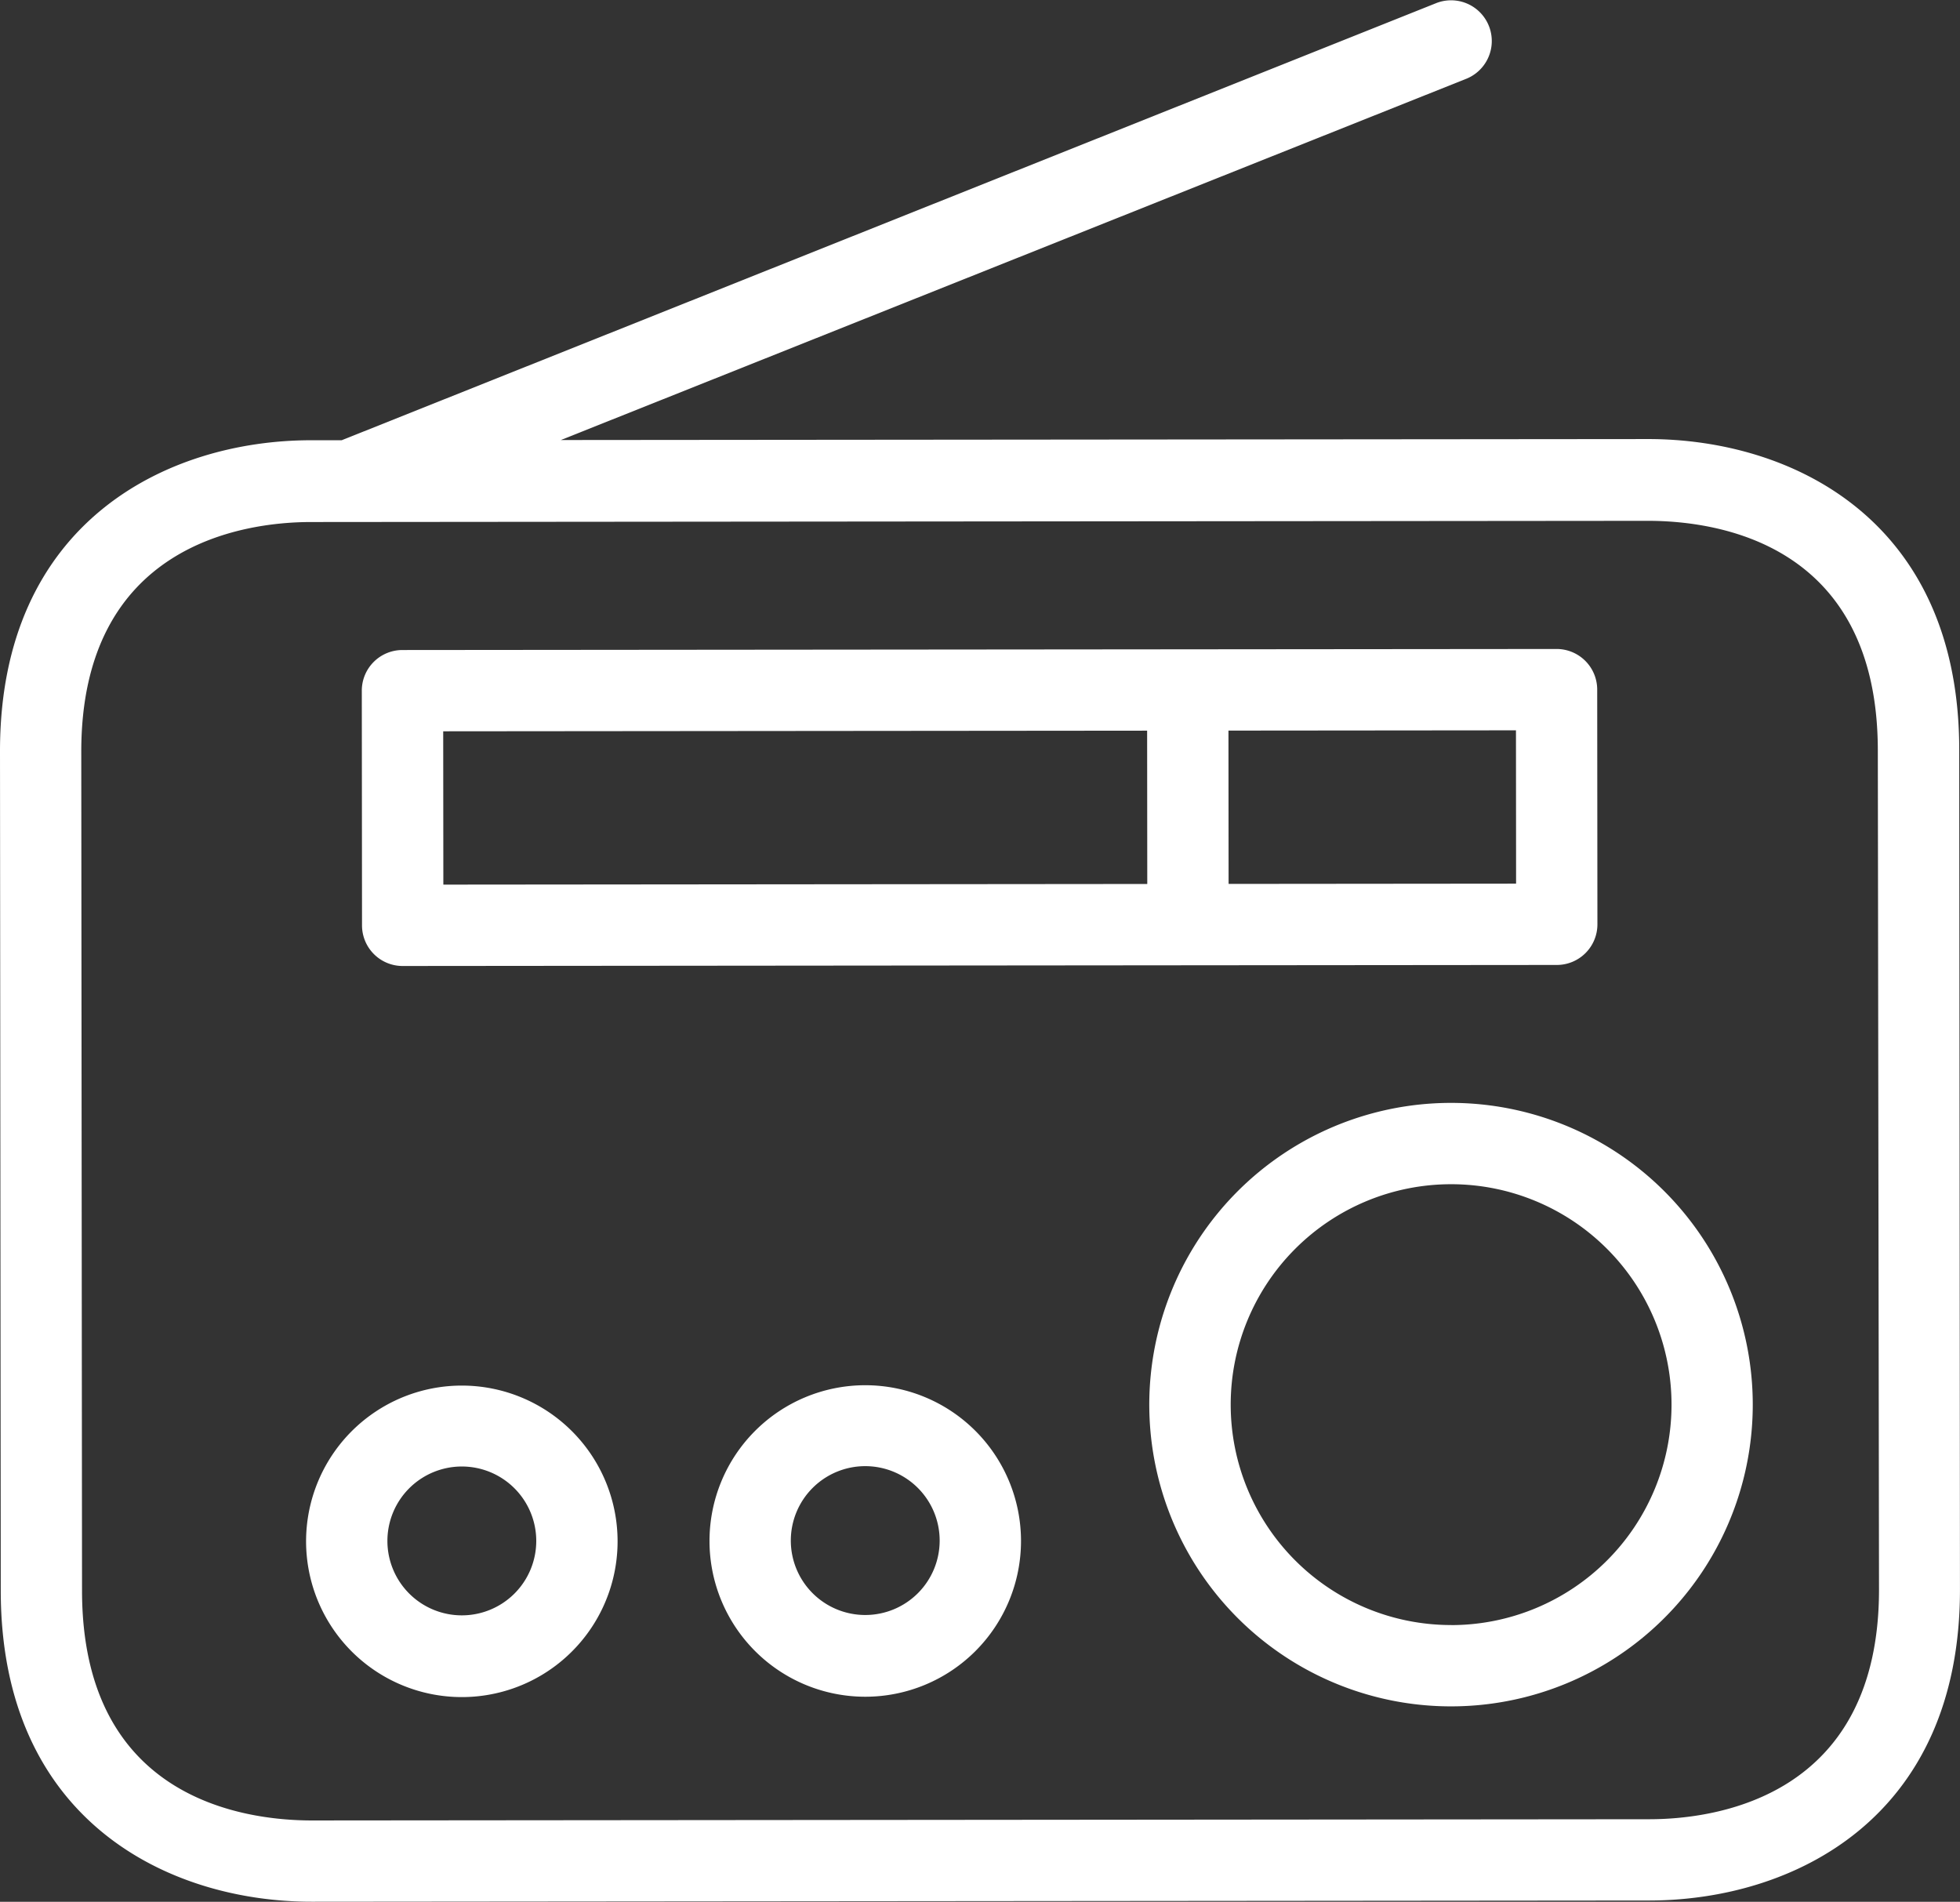 <svg xmlns="http://www.w3.org/2000/svg" width="111.005" height="107.706" viewBox="0 0 111.005 107.706">
  <rect x="0" y="0" width="111.005" height="107.706" fill="#333333" stroke="none"/>
  <g id="surface1" transform="translate(0 0)">
    <path id="Caminho_204" data-name="Caminho 204" d="M1396.3,1492.121l-61.561.055,51.317-20.474a2.306,2.306,0,0,0-1.708-4.283l-62.022,24.769h-1.75c-8.13.008-17.615,4.622-17.6,17.635l.043,47.535c.012,13.013,9.505,17.61,17.635,17.6l75.725-.068c8.129-.008,17.615-4.622,17.6-17.635l-.042-47.512C1413.949,1496.734,1404.5,1492.114,1396.3,1492.121Zm13.094,65.142c.011,11.745-9.2,13.021-13,13.024l-75.747.069c-3.916,0-13.014-1.255-13.025-13l-.043-47.512c-.01-11.745,9.2-13.021,13-13.024l75.724-.068c3.915,0,13.014,1.255,13.024,13Z" transform="translate(-1302.976 -1467.255)" fill="#fff"/>
    <path id="Caminho_205" data-name="Caminho 205" d="M1337.6,1543.152l65.36-.059a2.3,2.3,0,0,0,2.3-2.306l-.012-13.289a2.3,2.3,0,0,0-2.306-2.3l-65.361.059a2.3,2.3,0,0,0-2.3,2.306l.012,13.288A2.3,2.3,0,0,0,1337.6,1543.152Zm63.054-4.664-16.282.015-.008-8.683,16.283-.015Zm-60.763-8.628,39.867-.036.008,8.683-39.867.036Z" transform="translate(-1314.79 -1488.443)" fill="#fff"/>
    <path id="Caminho_206" data-name="Caminho 206" d="M1422.67,1565.725a17.089,17.089,0,1,0,17.1,17.073A17.089,17.089,0,0,0,1422.67,1565.725Zm.027,29.572a12.483,12.483,0,1,1,12.472-12.494A12.484,12.484,0,0,1,1422.7,1595.3Z" transform="translate(-1340.502 -1503.263)" fill="#fff"/>
    <path id="Caminho_207" data-name="Caminho 207" d="M1375.136,1590.933a8.821,8.821,0,1,0,8.829,8.813A8.822,8.822,0,0,0,1375.136,1590.933Zm.012,13.013a4.215,4.215,0,1,1,4.21-4.218A4.213,4.213,0,0,1,1375.148,1603.946Z" transform="translate(-1326.14 -1512.481)" fill="#fff"/>
    <path id="Caminho_208" data-name="Caminho 208" d="M1339.119,1590.965a8.821,8.821,0,1,0,8.828,8.813A8.822,8.822,0,0,0,1339.119,1590.965Zm.012,13.013a4.215,4.215,0,1,1,4.21-4.218A4.214,4.214,0,0,1,1339.131,1603.978Z" transform="translate(-1312.97 -1512.493)" fill="#fff"/>
  </g>
</svg>
